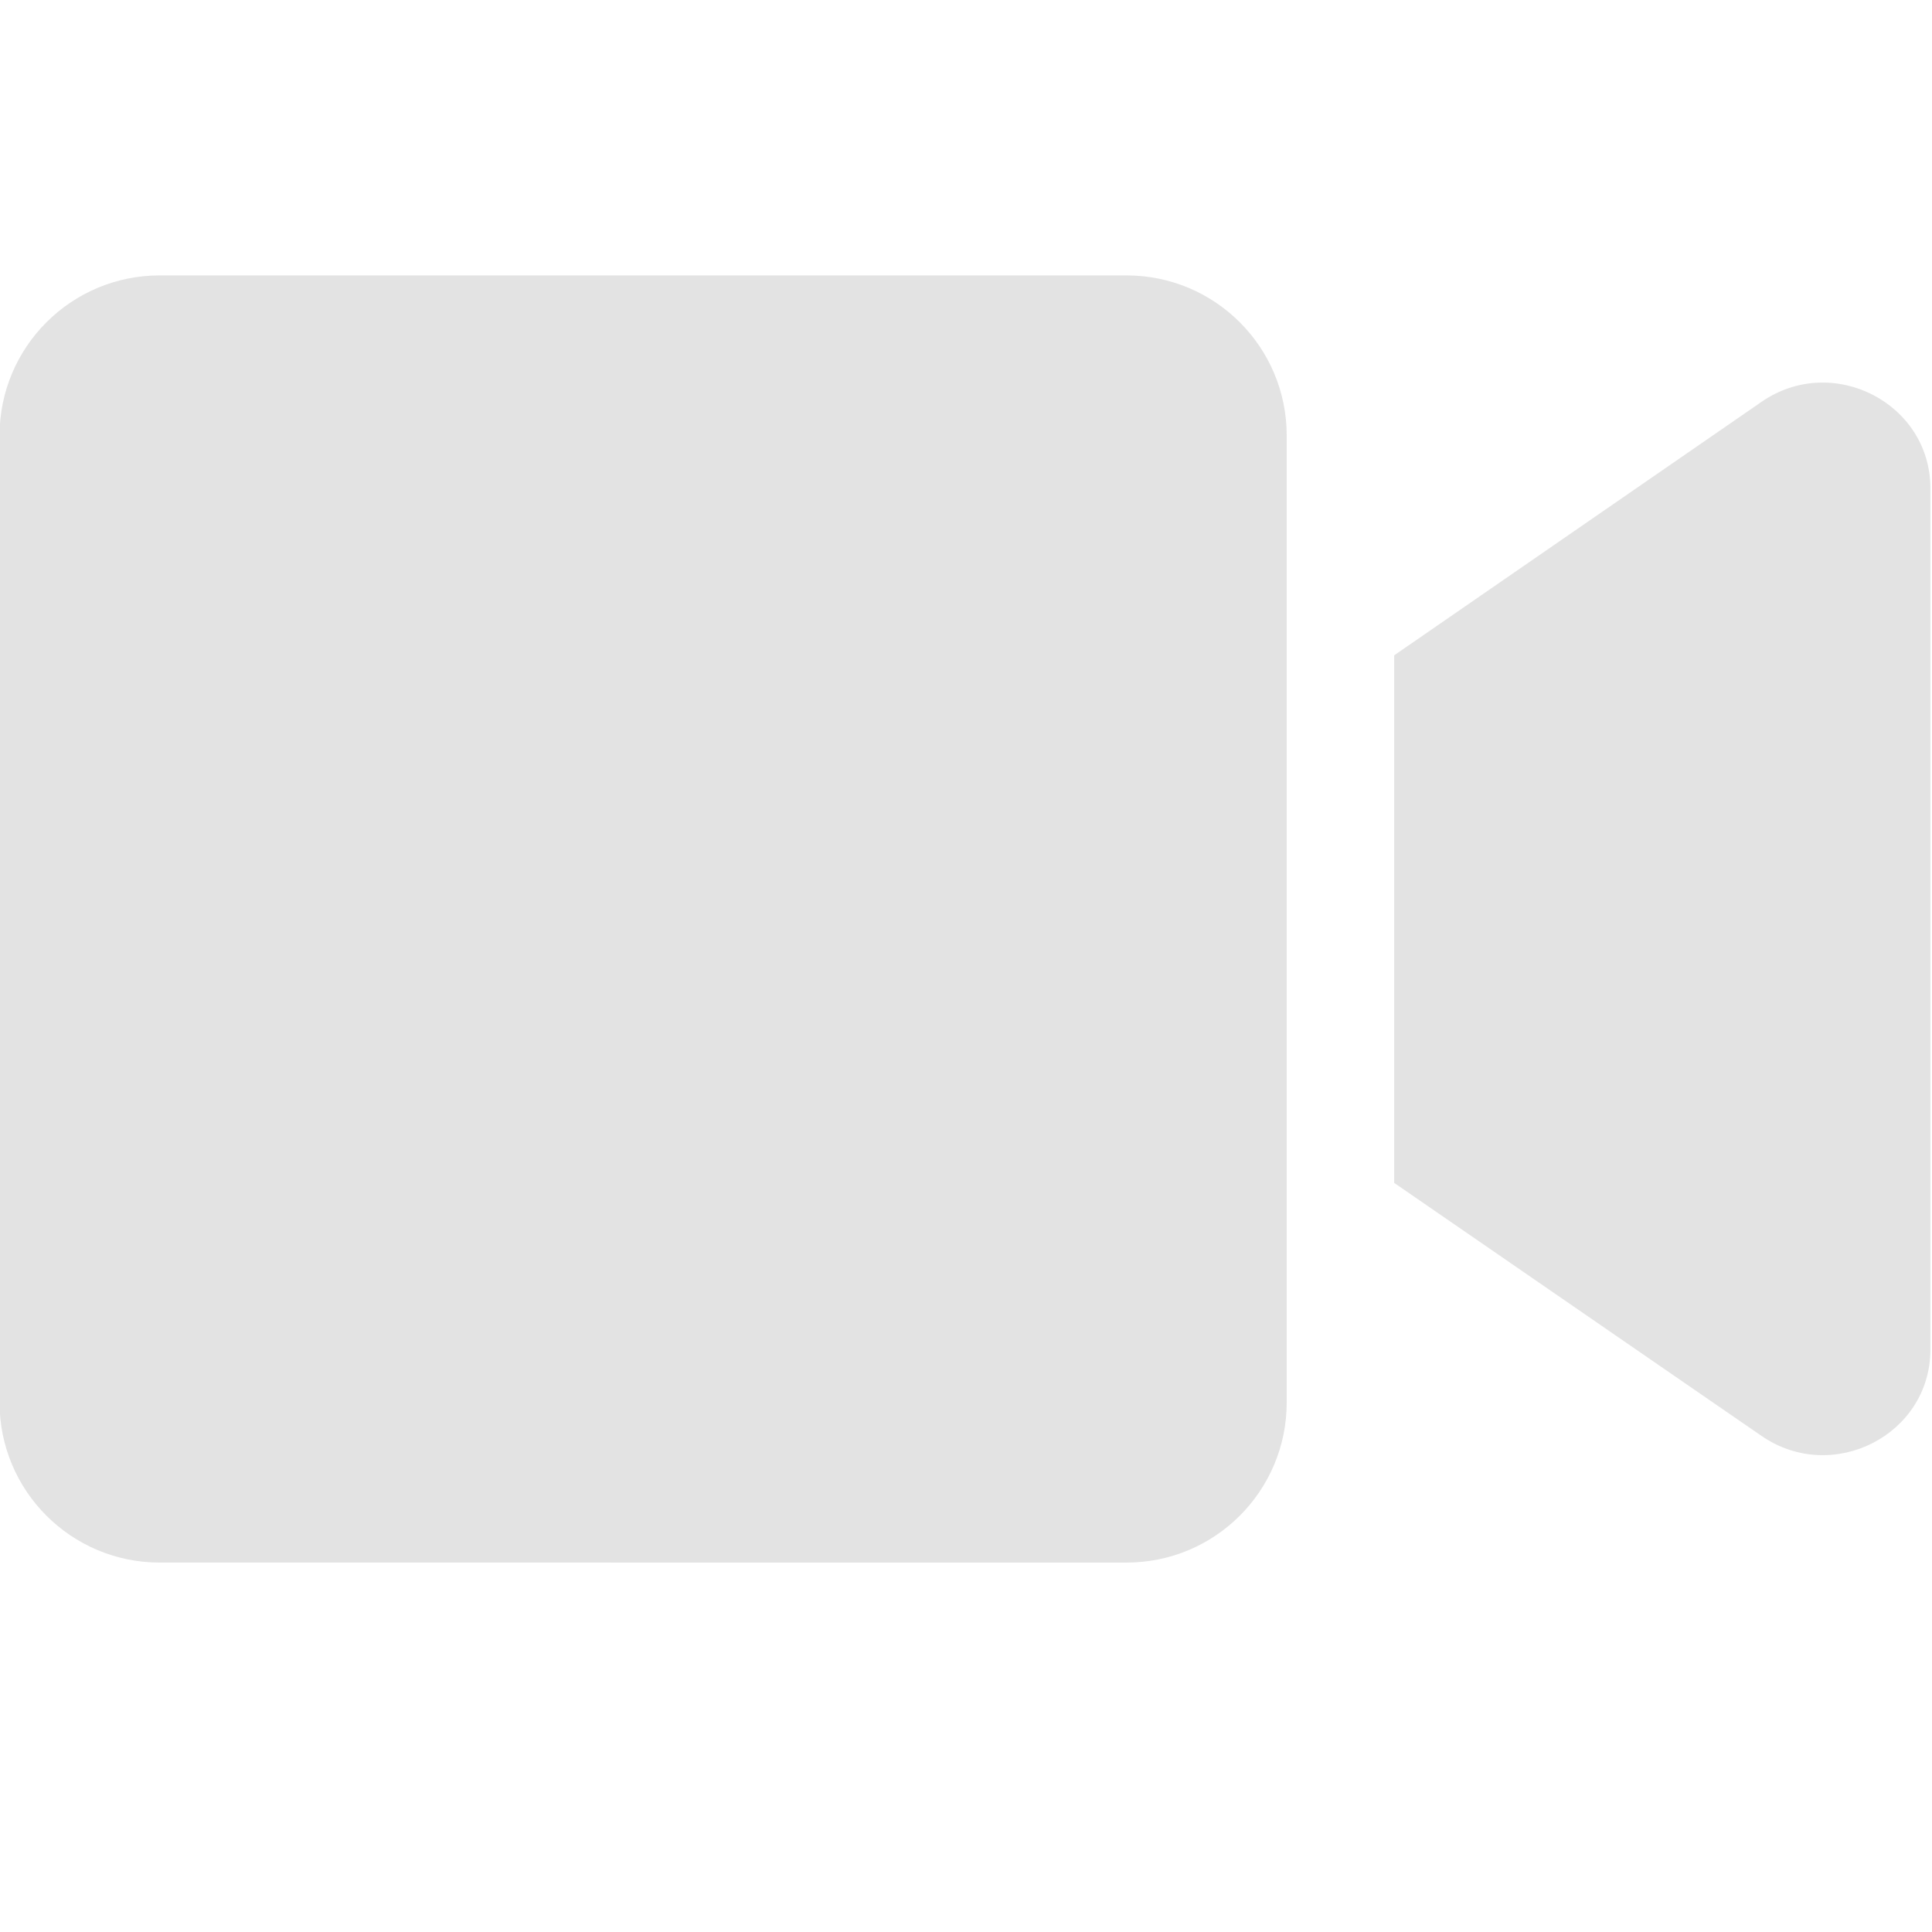 <?xml version="1.0" encoding="UTF-8" standalone="no"?>
<!-- Created with Inkscape (http://www.inkscape.org/) -->

<svg
   xmlns:dc="http://purl.org/dc/elements/1.1/"
   xmlns:cc="http://creativecommons.org/ns#"
   xmlns:rdf="http://www.w3.org/1999/02/22-rdf-syntax-ns#"
   xmlns:svg="http://www.w3.org/2000/svg"
   xmlns="http://www.w3.org/2000/svg"
   xmlns:sodipodi="http://sodipodi.sourceforge.net/DTD/sodipodi-0.dtd"
   xmlns:inkscape="http://www.inkscape.org/namespaces/inkscape"
   width="32"
   height="32"
   viewBox="0 0 8.467 8.467"
   version="1.1"
   id="svg8"
   inkscape:version="0.92.5 (2060ec1f9f, 2020-04-08)"
   sodipodi:docname="video_sl.svg">
  <defs
     id="defs2">
    <style
       id="style1399">.cls-1{fill:#e3e3e3;}</style>
  </defs>
  <sodipodi:namedview
     id="base"
     pagecolor="#ffffff"
     bordercolor="#666666"
     borderopacity="1.0"
     inkscape:pageopacity="0.0"
     inkscape:pageshadow="2"
     inkscape:zoom="16"
     inkscape:cx="0.61589636"
     inkscape:cy="12.466817"
     inkscape:document-units="mm"
     inkscape:current-layer="svg8"
     showgrid="false"
     units="px"
     inkscape:window-width="1920"
     inkscape:window-height="1043"
     inkscape:window-x="0"
     inkscape:window-y="120"
     inkscape:window-maximized="1">
    <sodipodi:guide
       position="8.467,0"
       orientation="-32,0"
       id="guide854"
       inkscape:locked="false" />
    <sodipodi:guide
       position="8.467,8.467"
       orientation="0,-32"
       id="guide856"
       inkscape:locked="false" />
    <sodipodi:guide
       position="0,8.467"
       orientation="32,0"
       id="guide858"
       inkscape:locked="false" />
  </sodipodi:namedview>
  <path
     id="path1271"
     d="M 4.937,1.207 H 0.7 c -0.388,0 -0.702,0.314 -0.702,0.702 v 4.237 c 0,0.388 0.314,0.702 0.702,0.702 H 4.937 c 0.388,0 0.702,-0.314 0.702,-0.702 v -4.237 c 0,-0.388 -0.314,-0.702 -0.702,-0.702 z M 7.72,1.761 6.11,2.872 v 2.312 l 1.61,1.109 c 0.311,0.214 0.74,-0.004 0.74,-0.379 v -3.774 c 0,-0.373 -0.428,-0.594 -0.74,-0.379 z"
     inkscape:connector-curvature="0"
     style="stroke-width:0.015;fill:#e3e3e3;fill-opacity:1" />
</svg>
